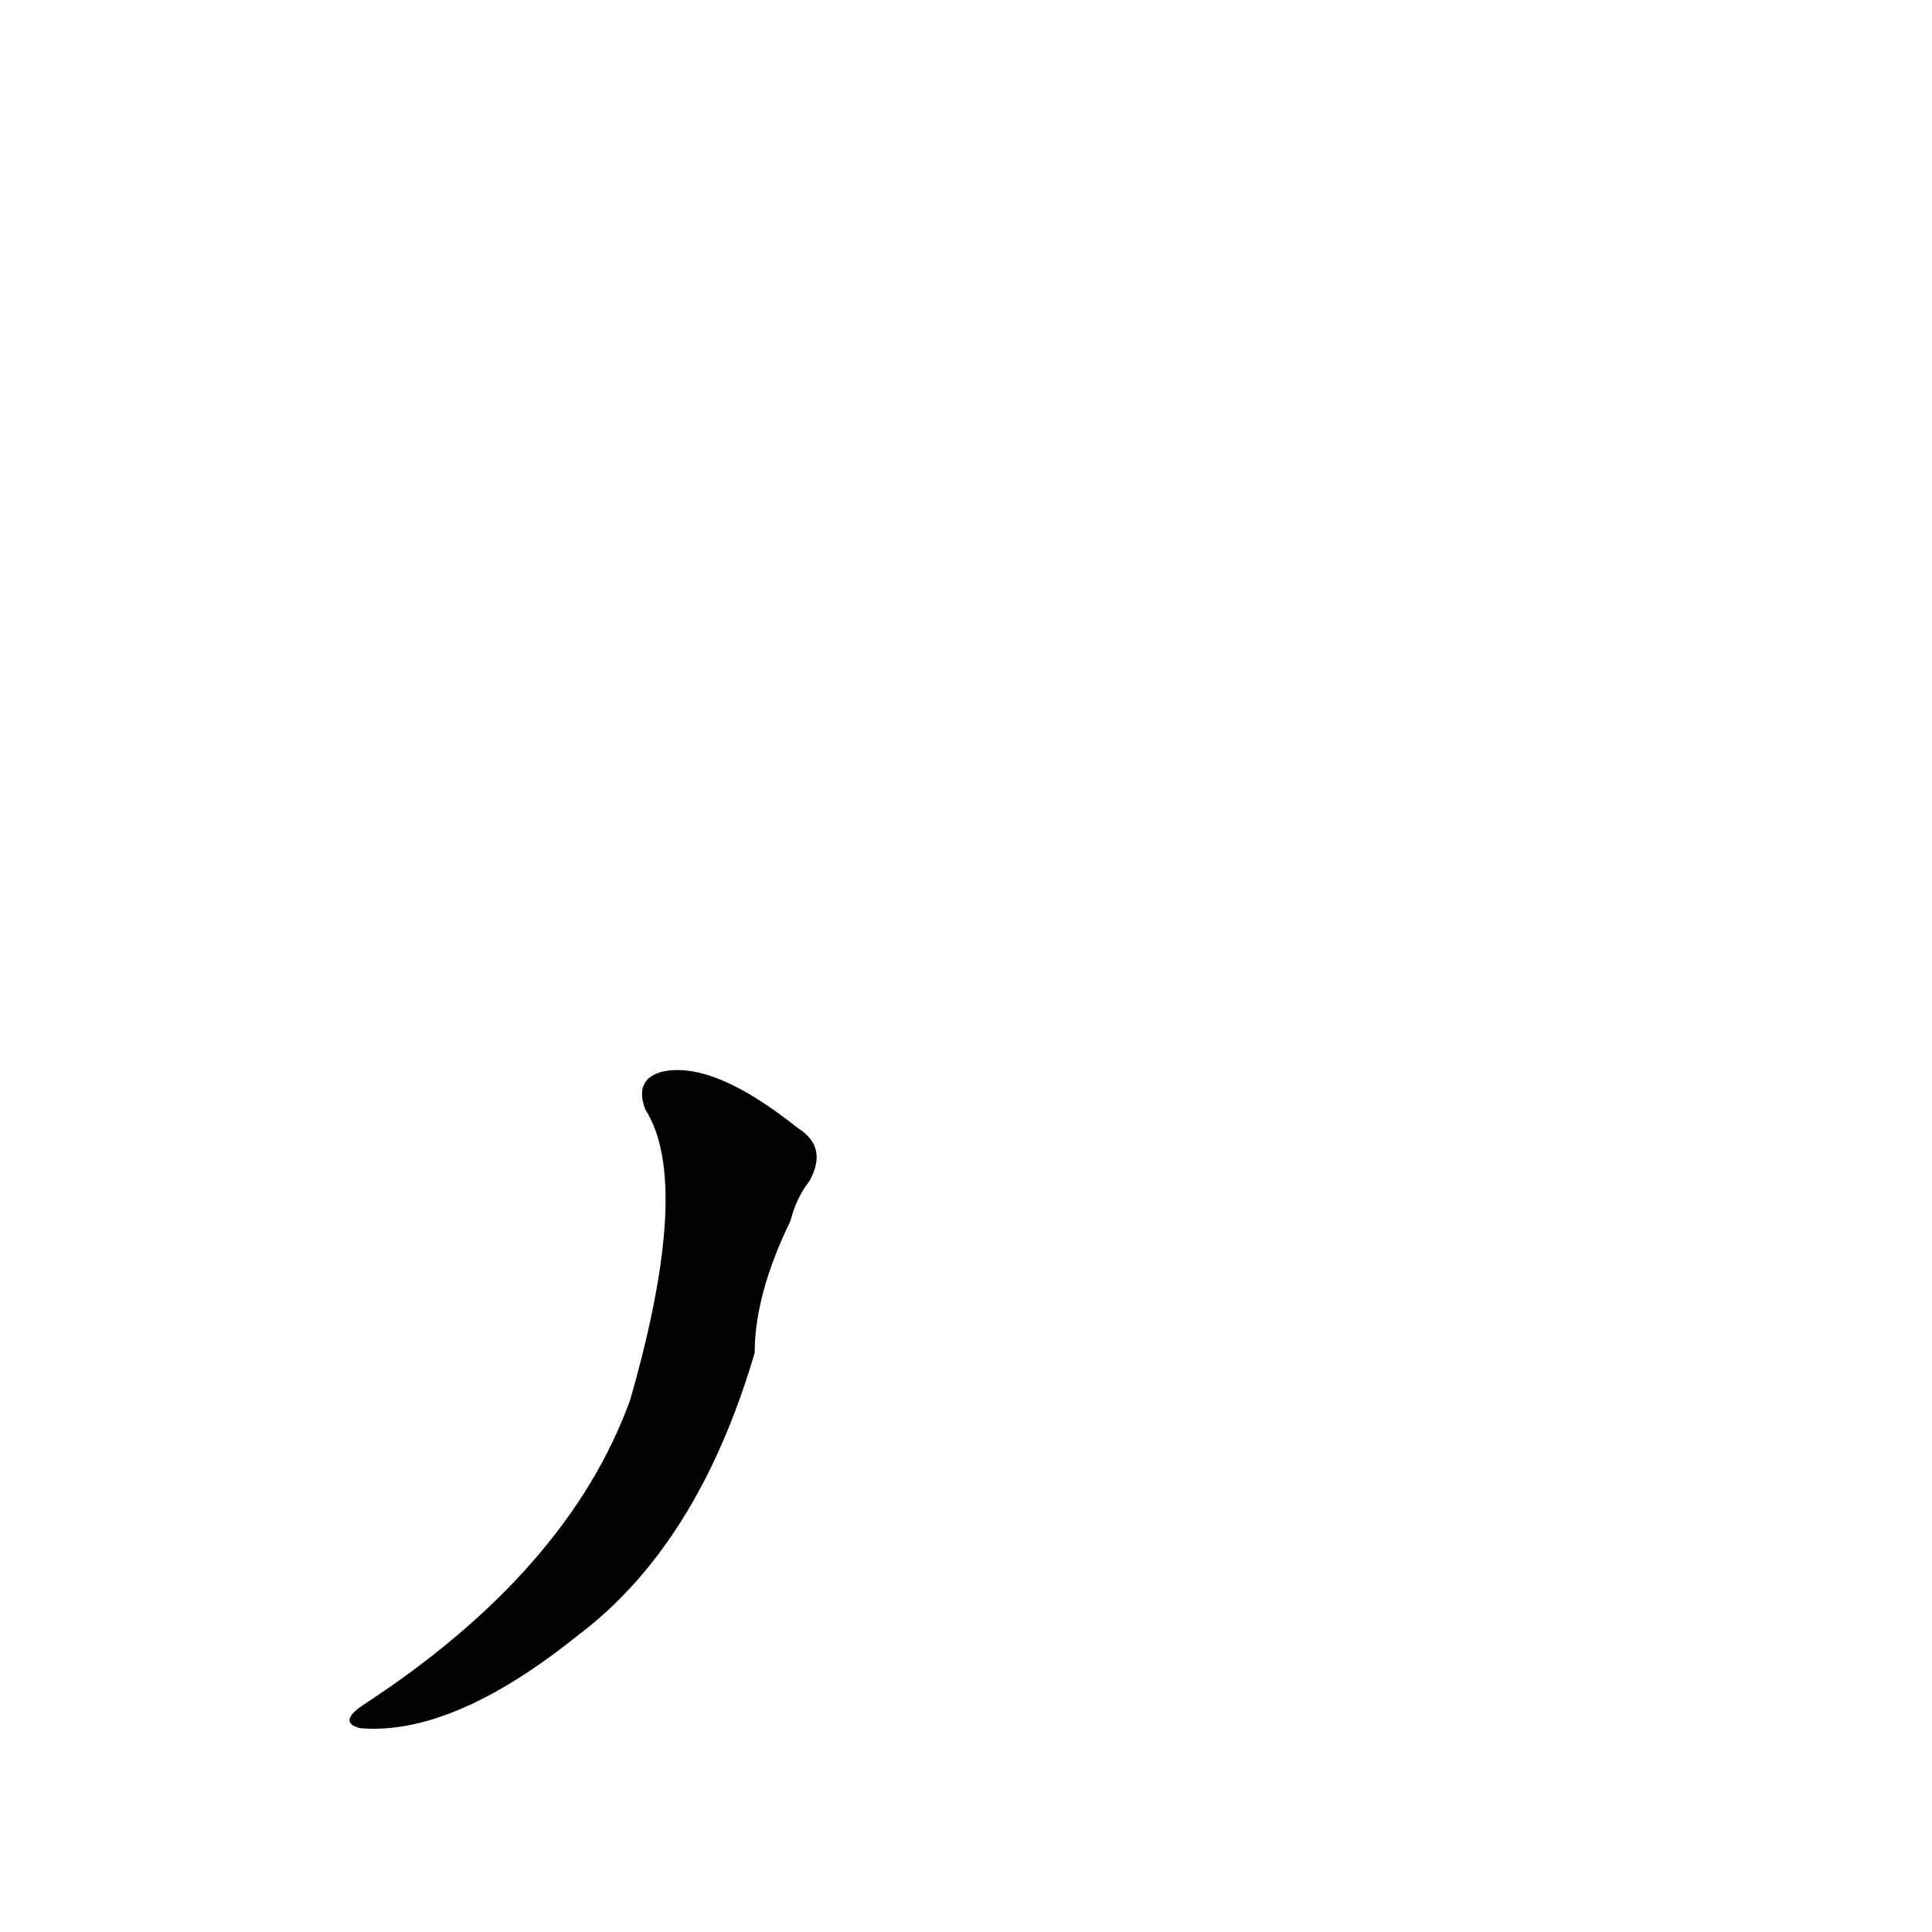 <?xml version='1.0' encoding='utf-8'?>
<svg xmlns="http://www.w3.org/2000/svg" version="1.1" viewBox="0 0 1024 1024"><g transform="scale(1, -1) translate(0, -900)"><path d="M 342 312 Q 367 273 334 158 Q 301 67 192 -4 Q 179 -13 191 -16 Q 240 -20 306 33 Q 370 81 400 183 Q 400 214 419 253 Q 422 265 429 274 Q 439 292 423 302 Q 378 338 351 332 Q 336 328 342 312 Z" fill="black" /></g></svg>